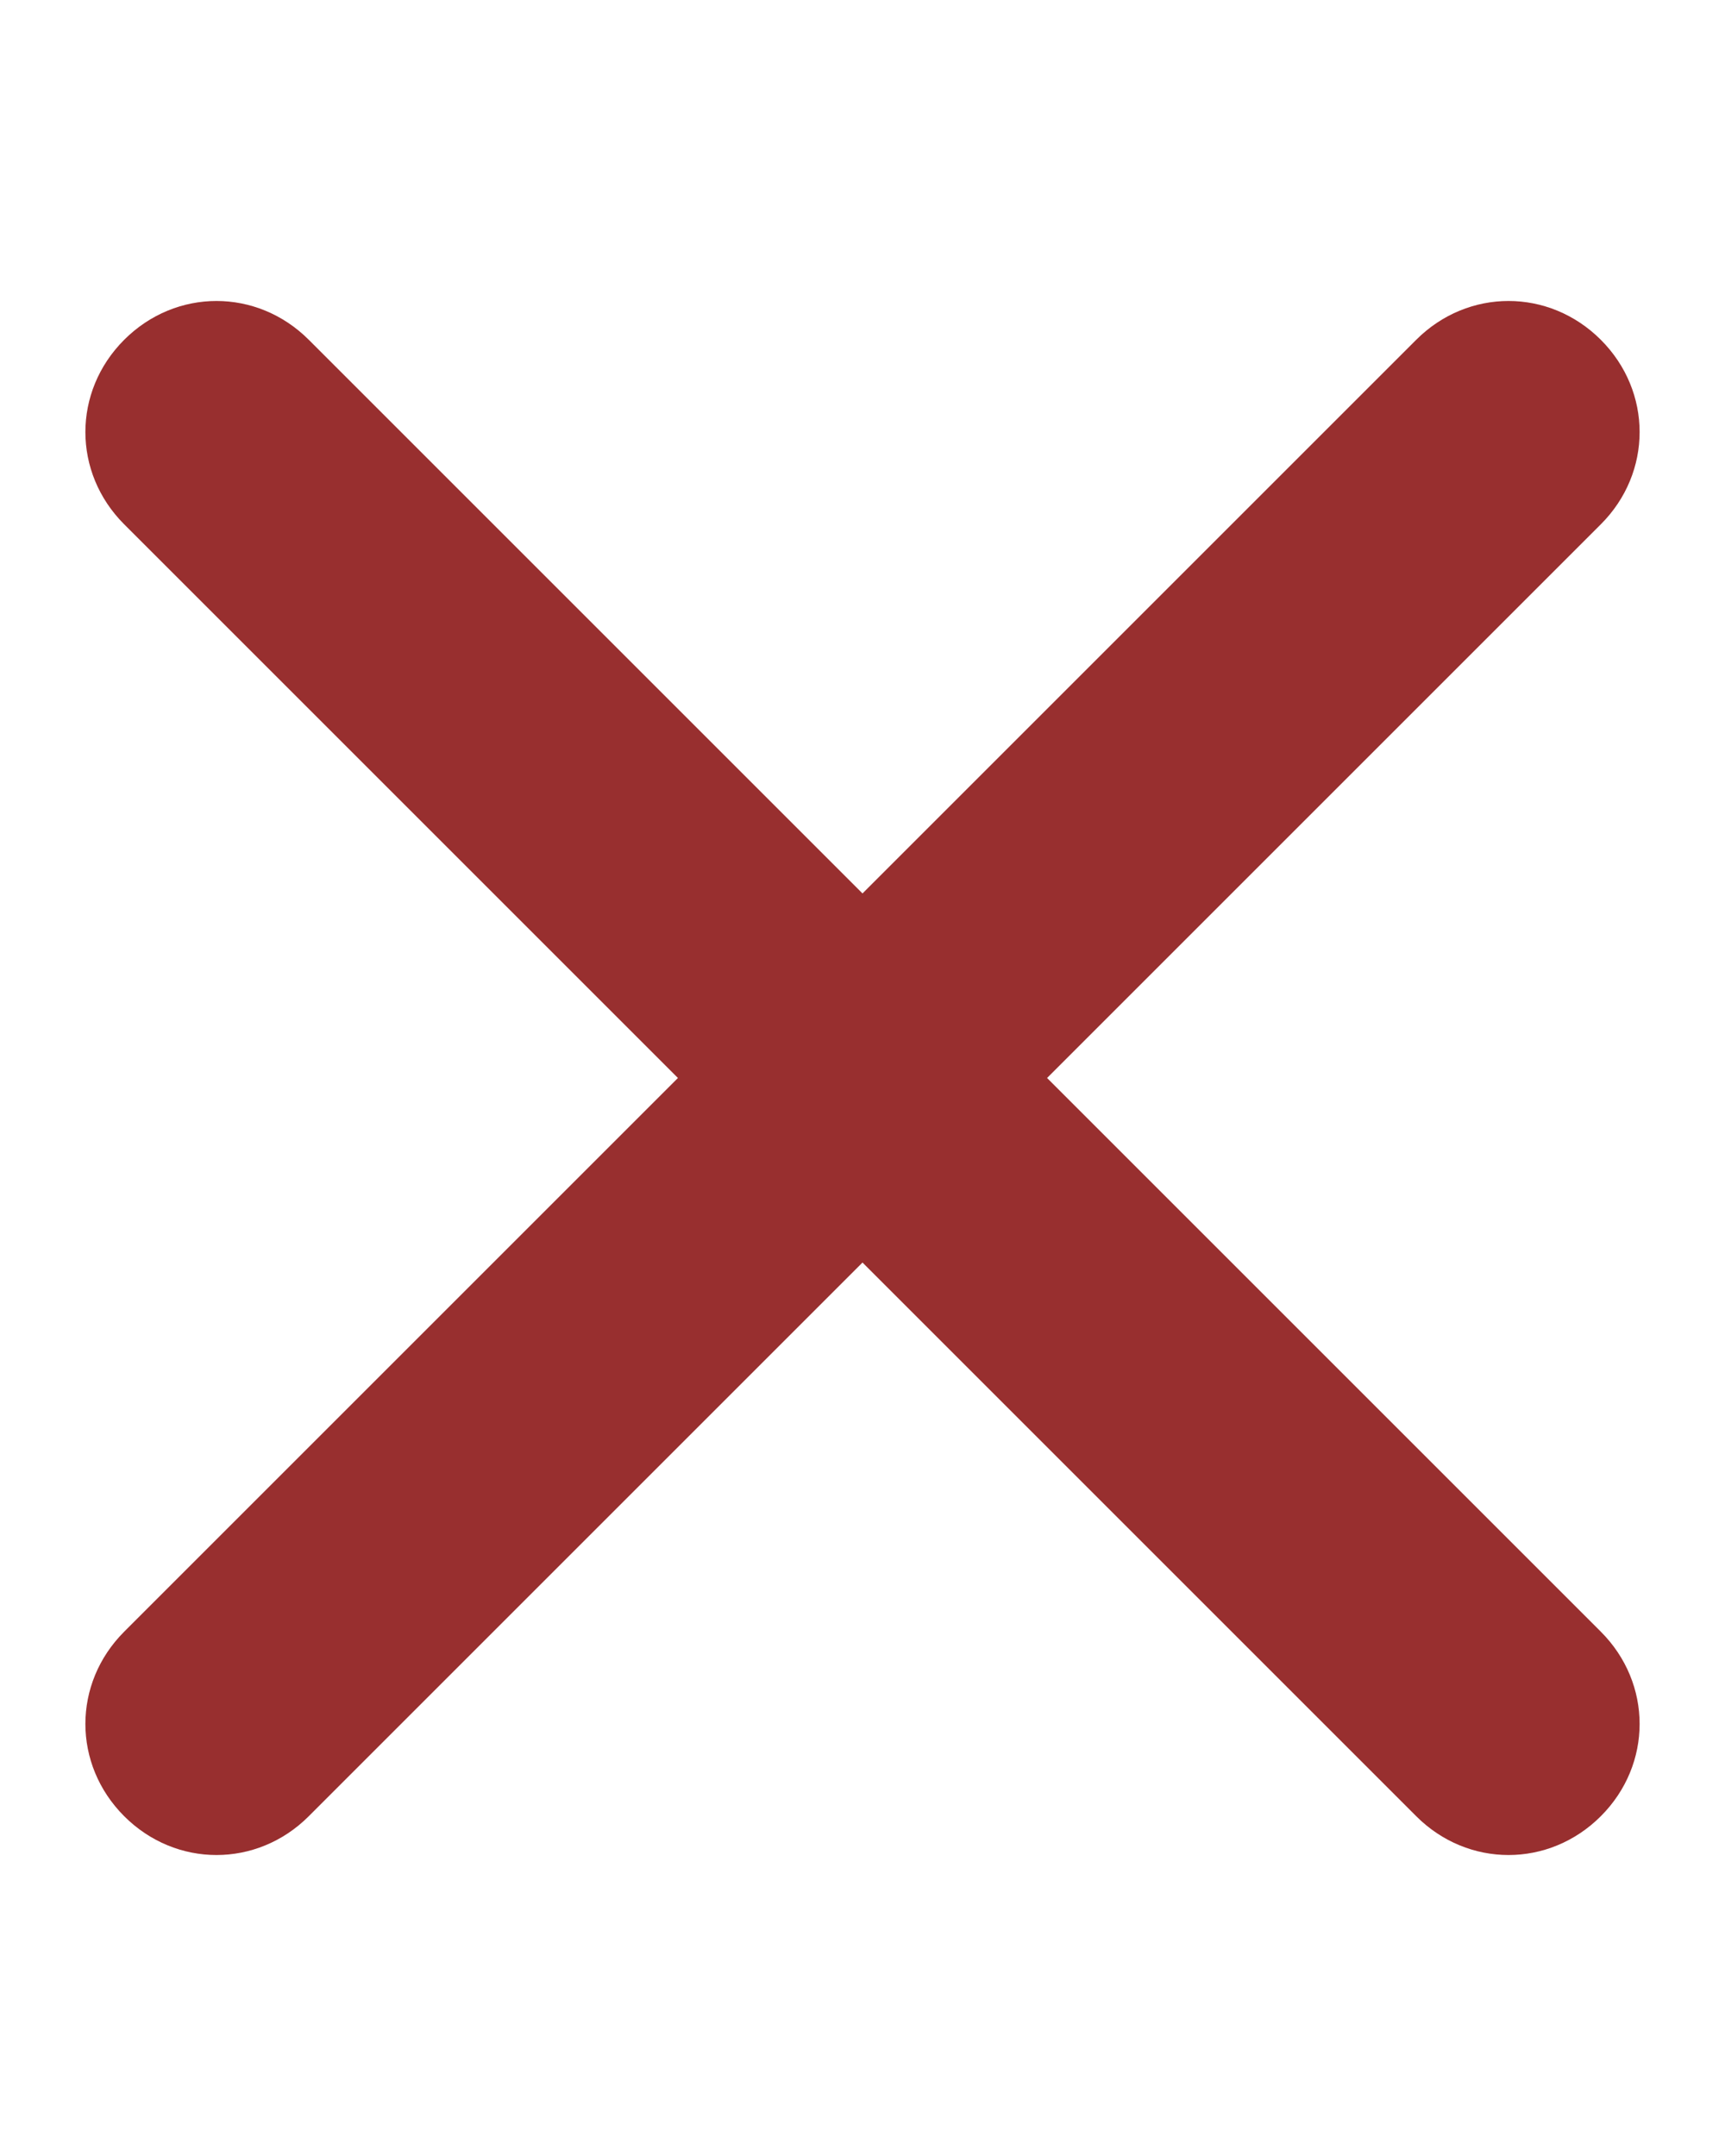 <svg xmlns="http://www.w3.org/2000/svg" viewBox="0 0 100 125"><defs/><defs><linearGradient id="a"><stop offset="0" stop-color="#982f2f"/><stop offset="1" stop-color="#982f2f" stop-opacity="0"/></linearGradient></defs><path fill="#982f2f" fill-rule="evenodd" d="M60.7 62.5l32.1 32.1c3 3 3 7.7 0 10.7-3 3-7.7 3-10.7 0L50 73.2l-32.1 32.1c-3 3-7.7 3-10.7 0-3-3-3-7.7 0-10.7l32.1-32.1L7.2 30.4c-3-3-3-7.7 0-10.7 3-3 7.7-3 10.7 0L50 51.8l32.1-32.1c3-3 7.7-3 10.7 0 3 3 3 7.7 0 10.7z" clip-rule="evenodd"/></svg>